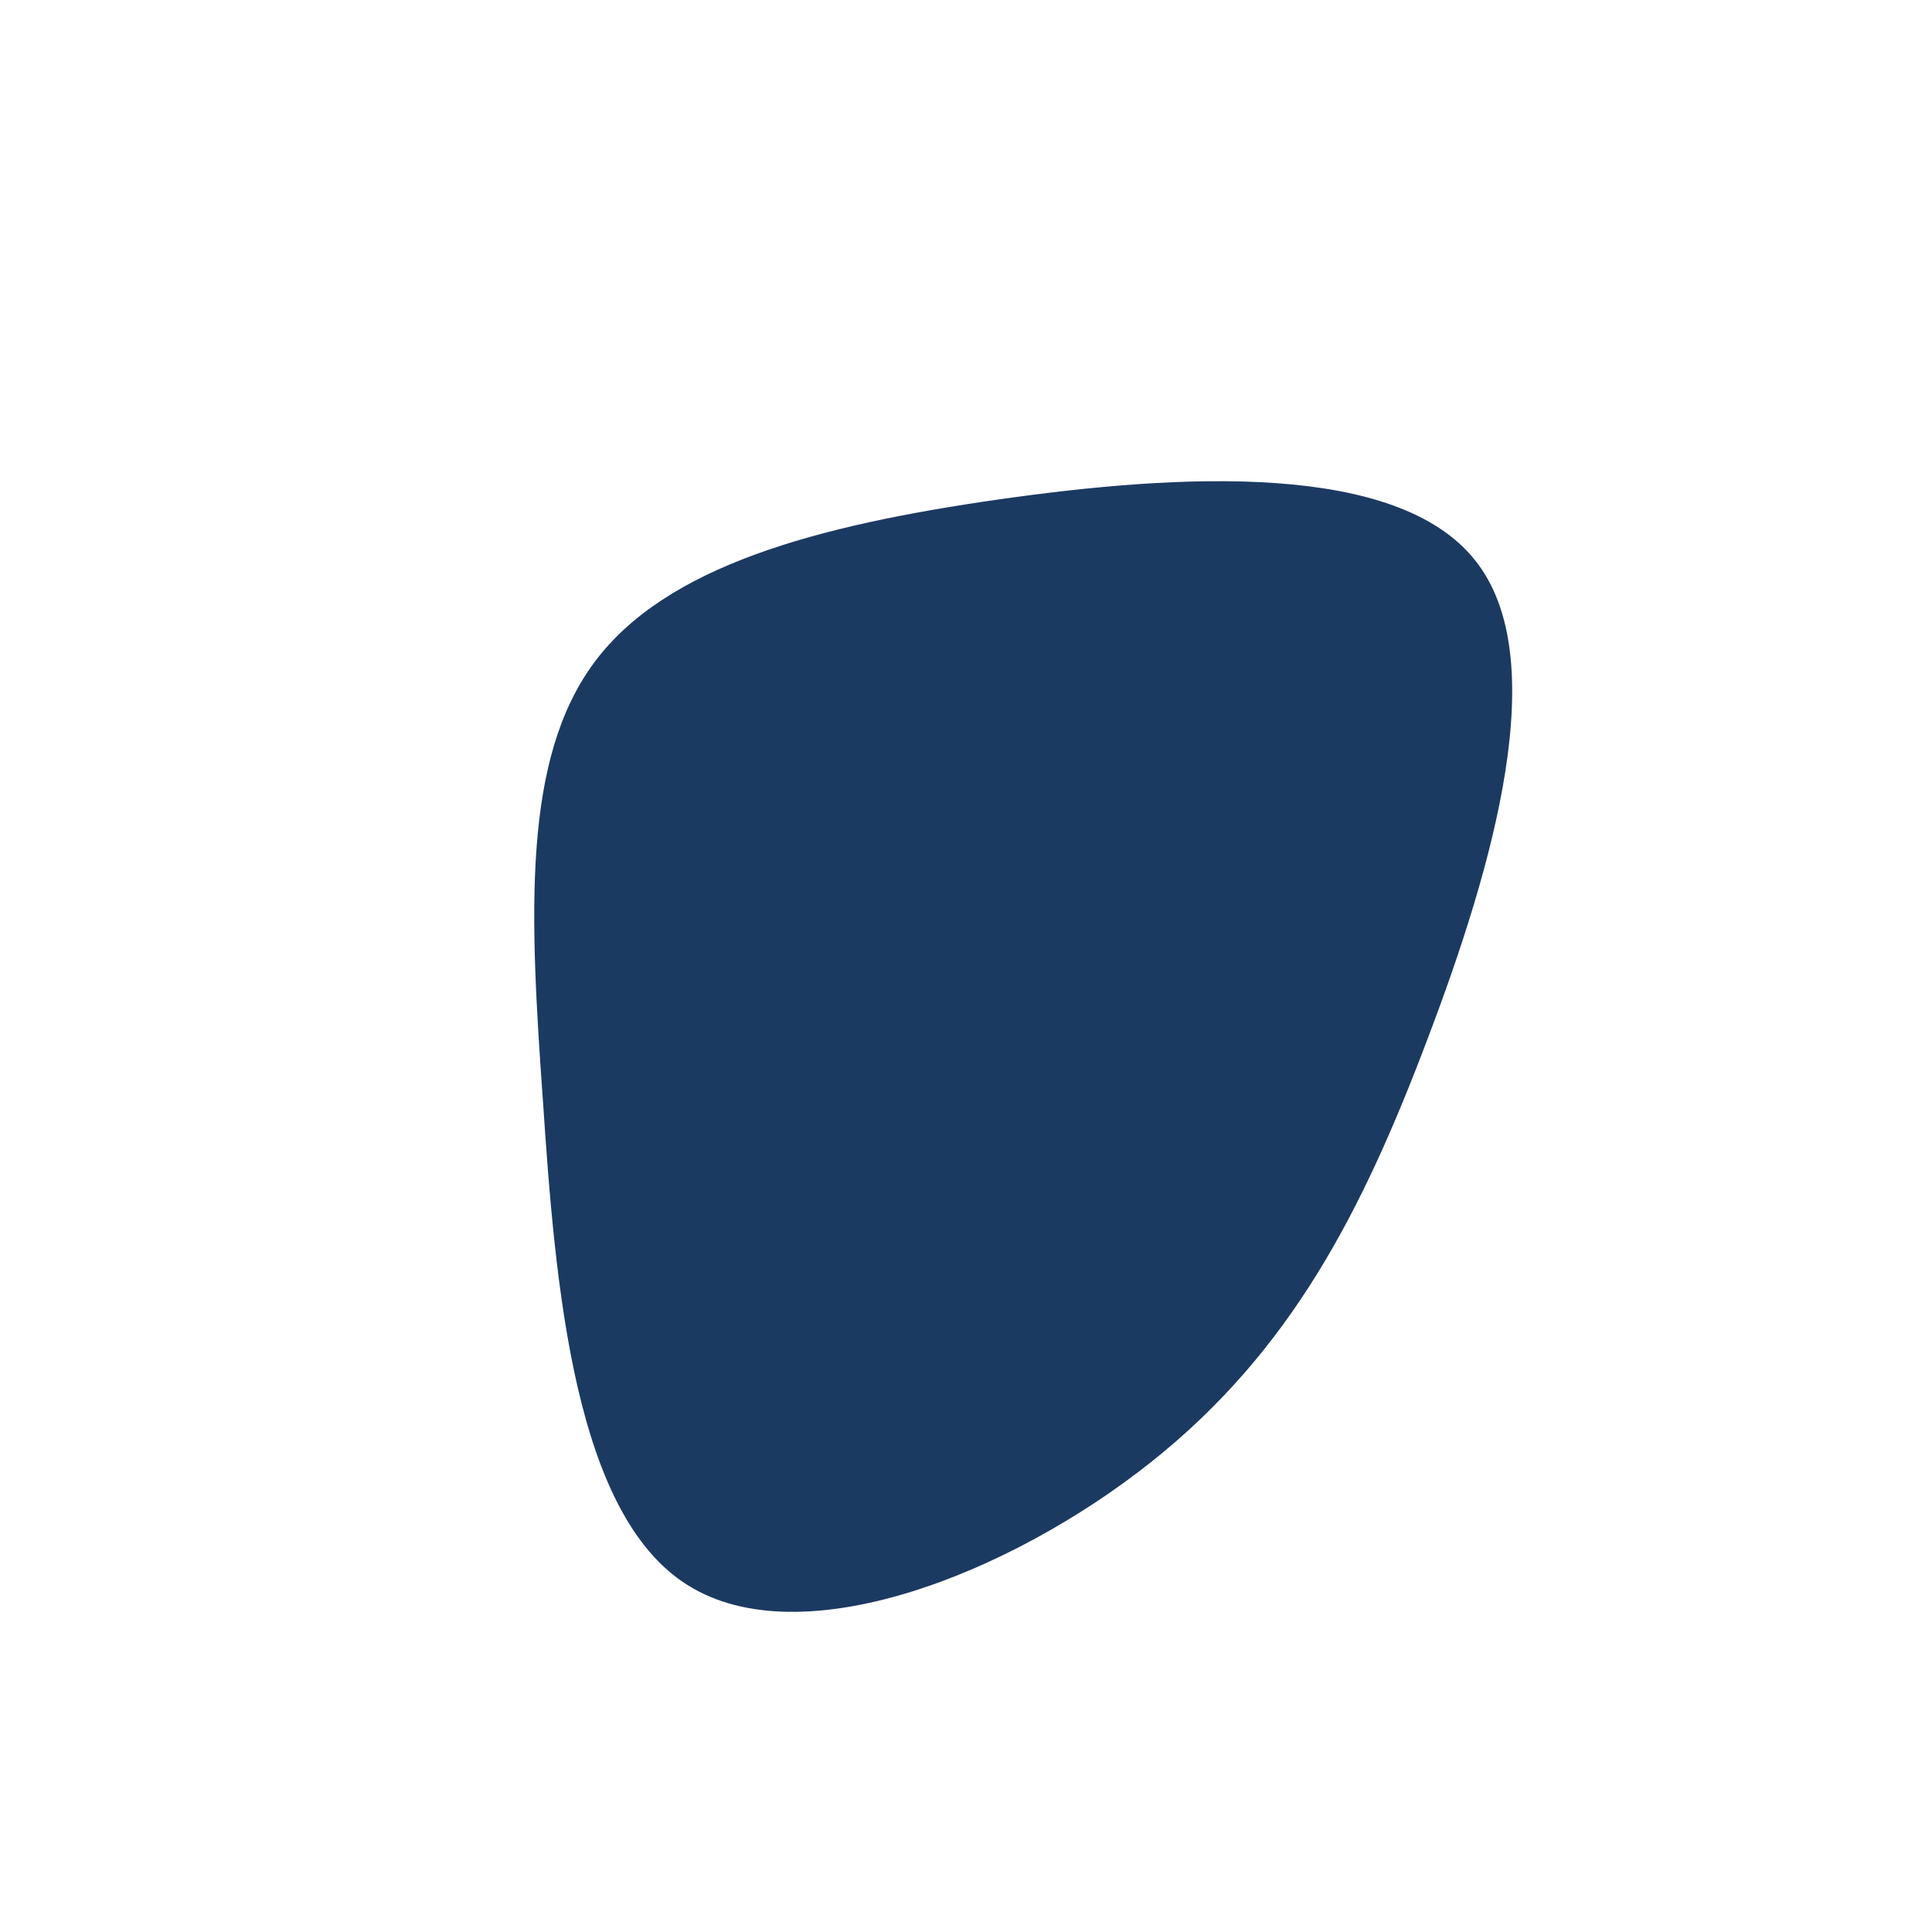 <?xml version="1.0" standalone="no"?>
<svg viewBox="0 0 200 200" xmlns="http://www.w3.org/2000/svg">
  <path fill="#1B3A62" d="M52.7,-42C60.8,-31.9,54.6,-10.4,47.8,7.5C41,25.5,33.6,39.9,19.1,51.4C4.6,62.9,-17,71.5,-28.8,64.1C-40.5,56.8,-42.5,33.5,-43.8,13.9C-45.2,-5.6,-45.9,-21.4,-38.5,-31.4C-31.1,-41.4,-15.5,-45.6,3.4,-48.3C22.3,-51,44.6,-52.2,52.7,-42Z" transform="translate(100 100)" />
</svg>
